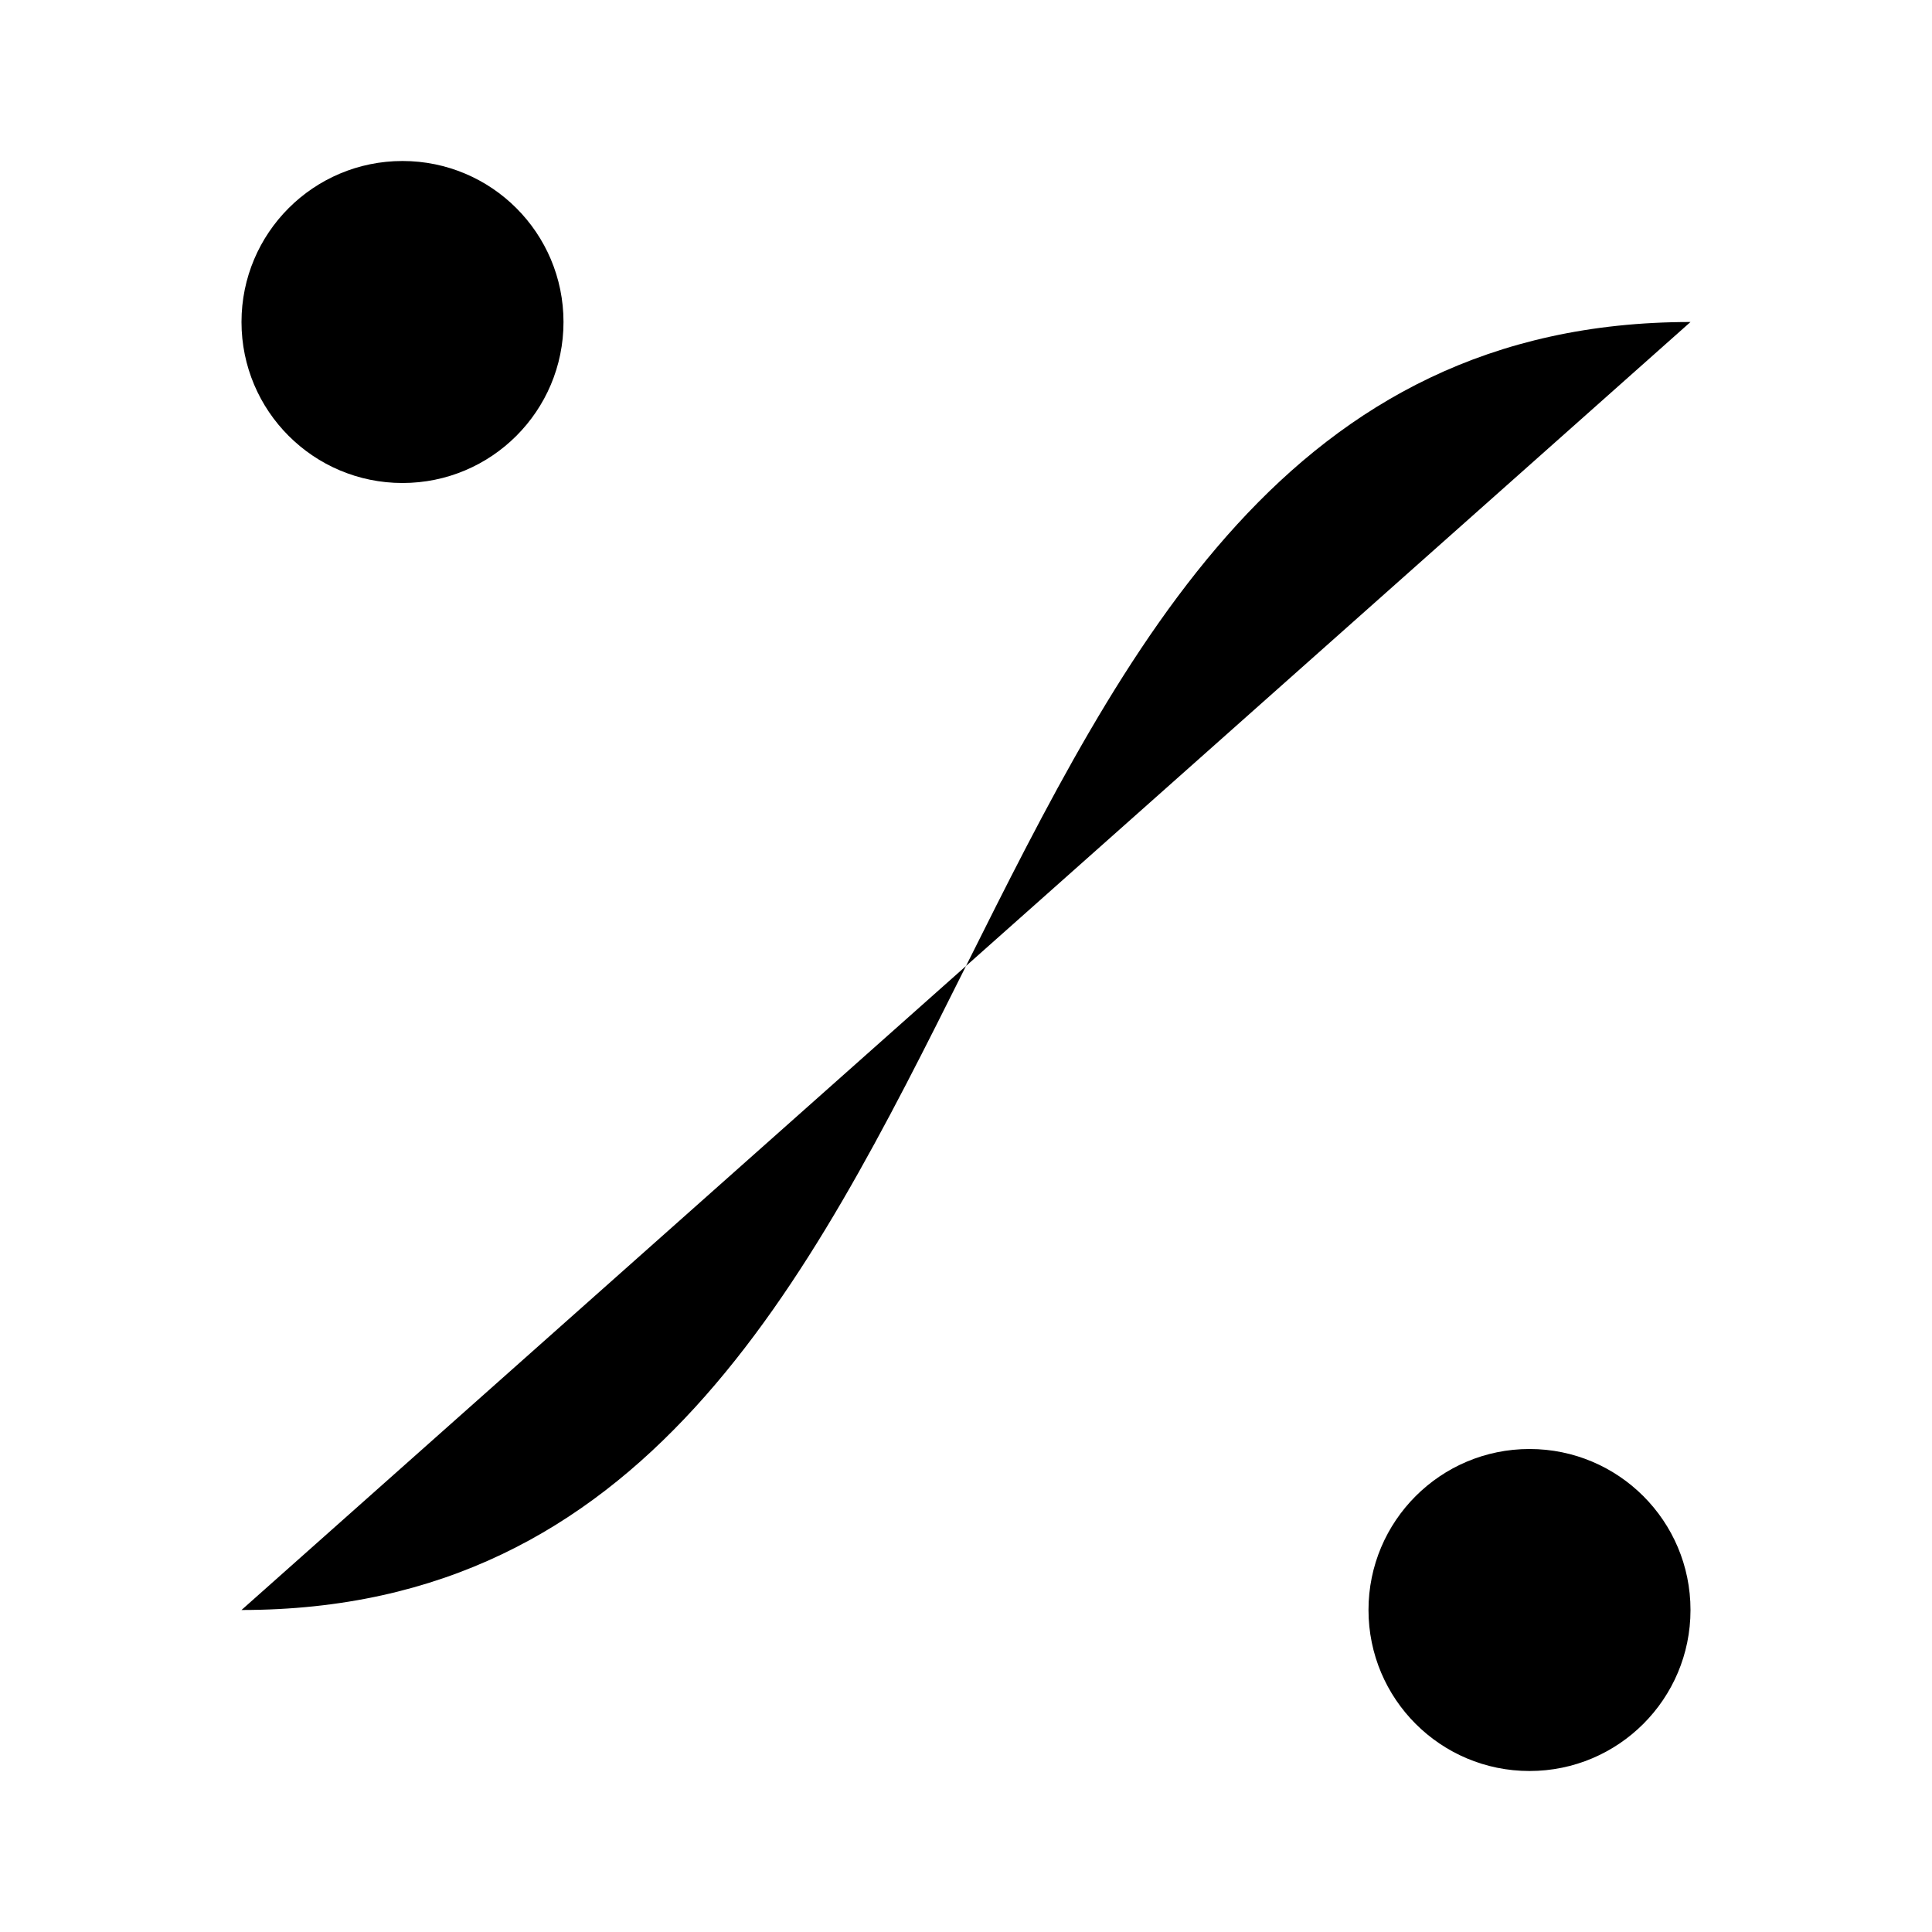 <svg viewBox="0 0 24 24" xmlns="http://www.w3.org/2000/svg"><path d="M21 4C16 4 13.979 8.042 12 12C10.021 15.958 8 20 3 20"/><path d="M10 20H12M15 20L17 20M17 20C17 21.105 17.895 22 19 22C20.105 22 21 21.105 21 20C21 18.895 20.105 18 19 18C17.895 18 17 18.895 17 20Z"/><path d="M12 4H14M7 4L9 4M7 4C7 5.105 6.105 6 5 6C3.895 6 3 5.105 3 4C3 2.895 3.895 2 5 2C6.105 2 7 2.895 7 4Z"/></svg>